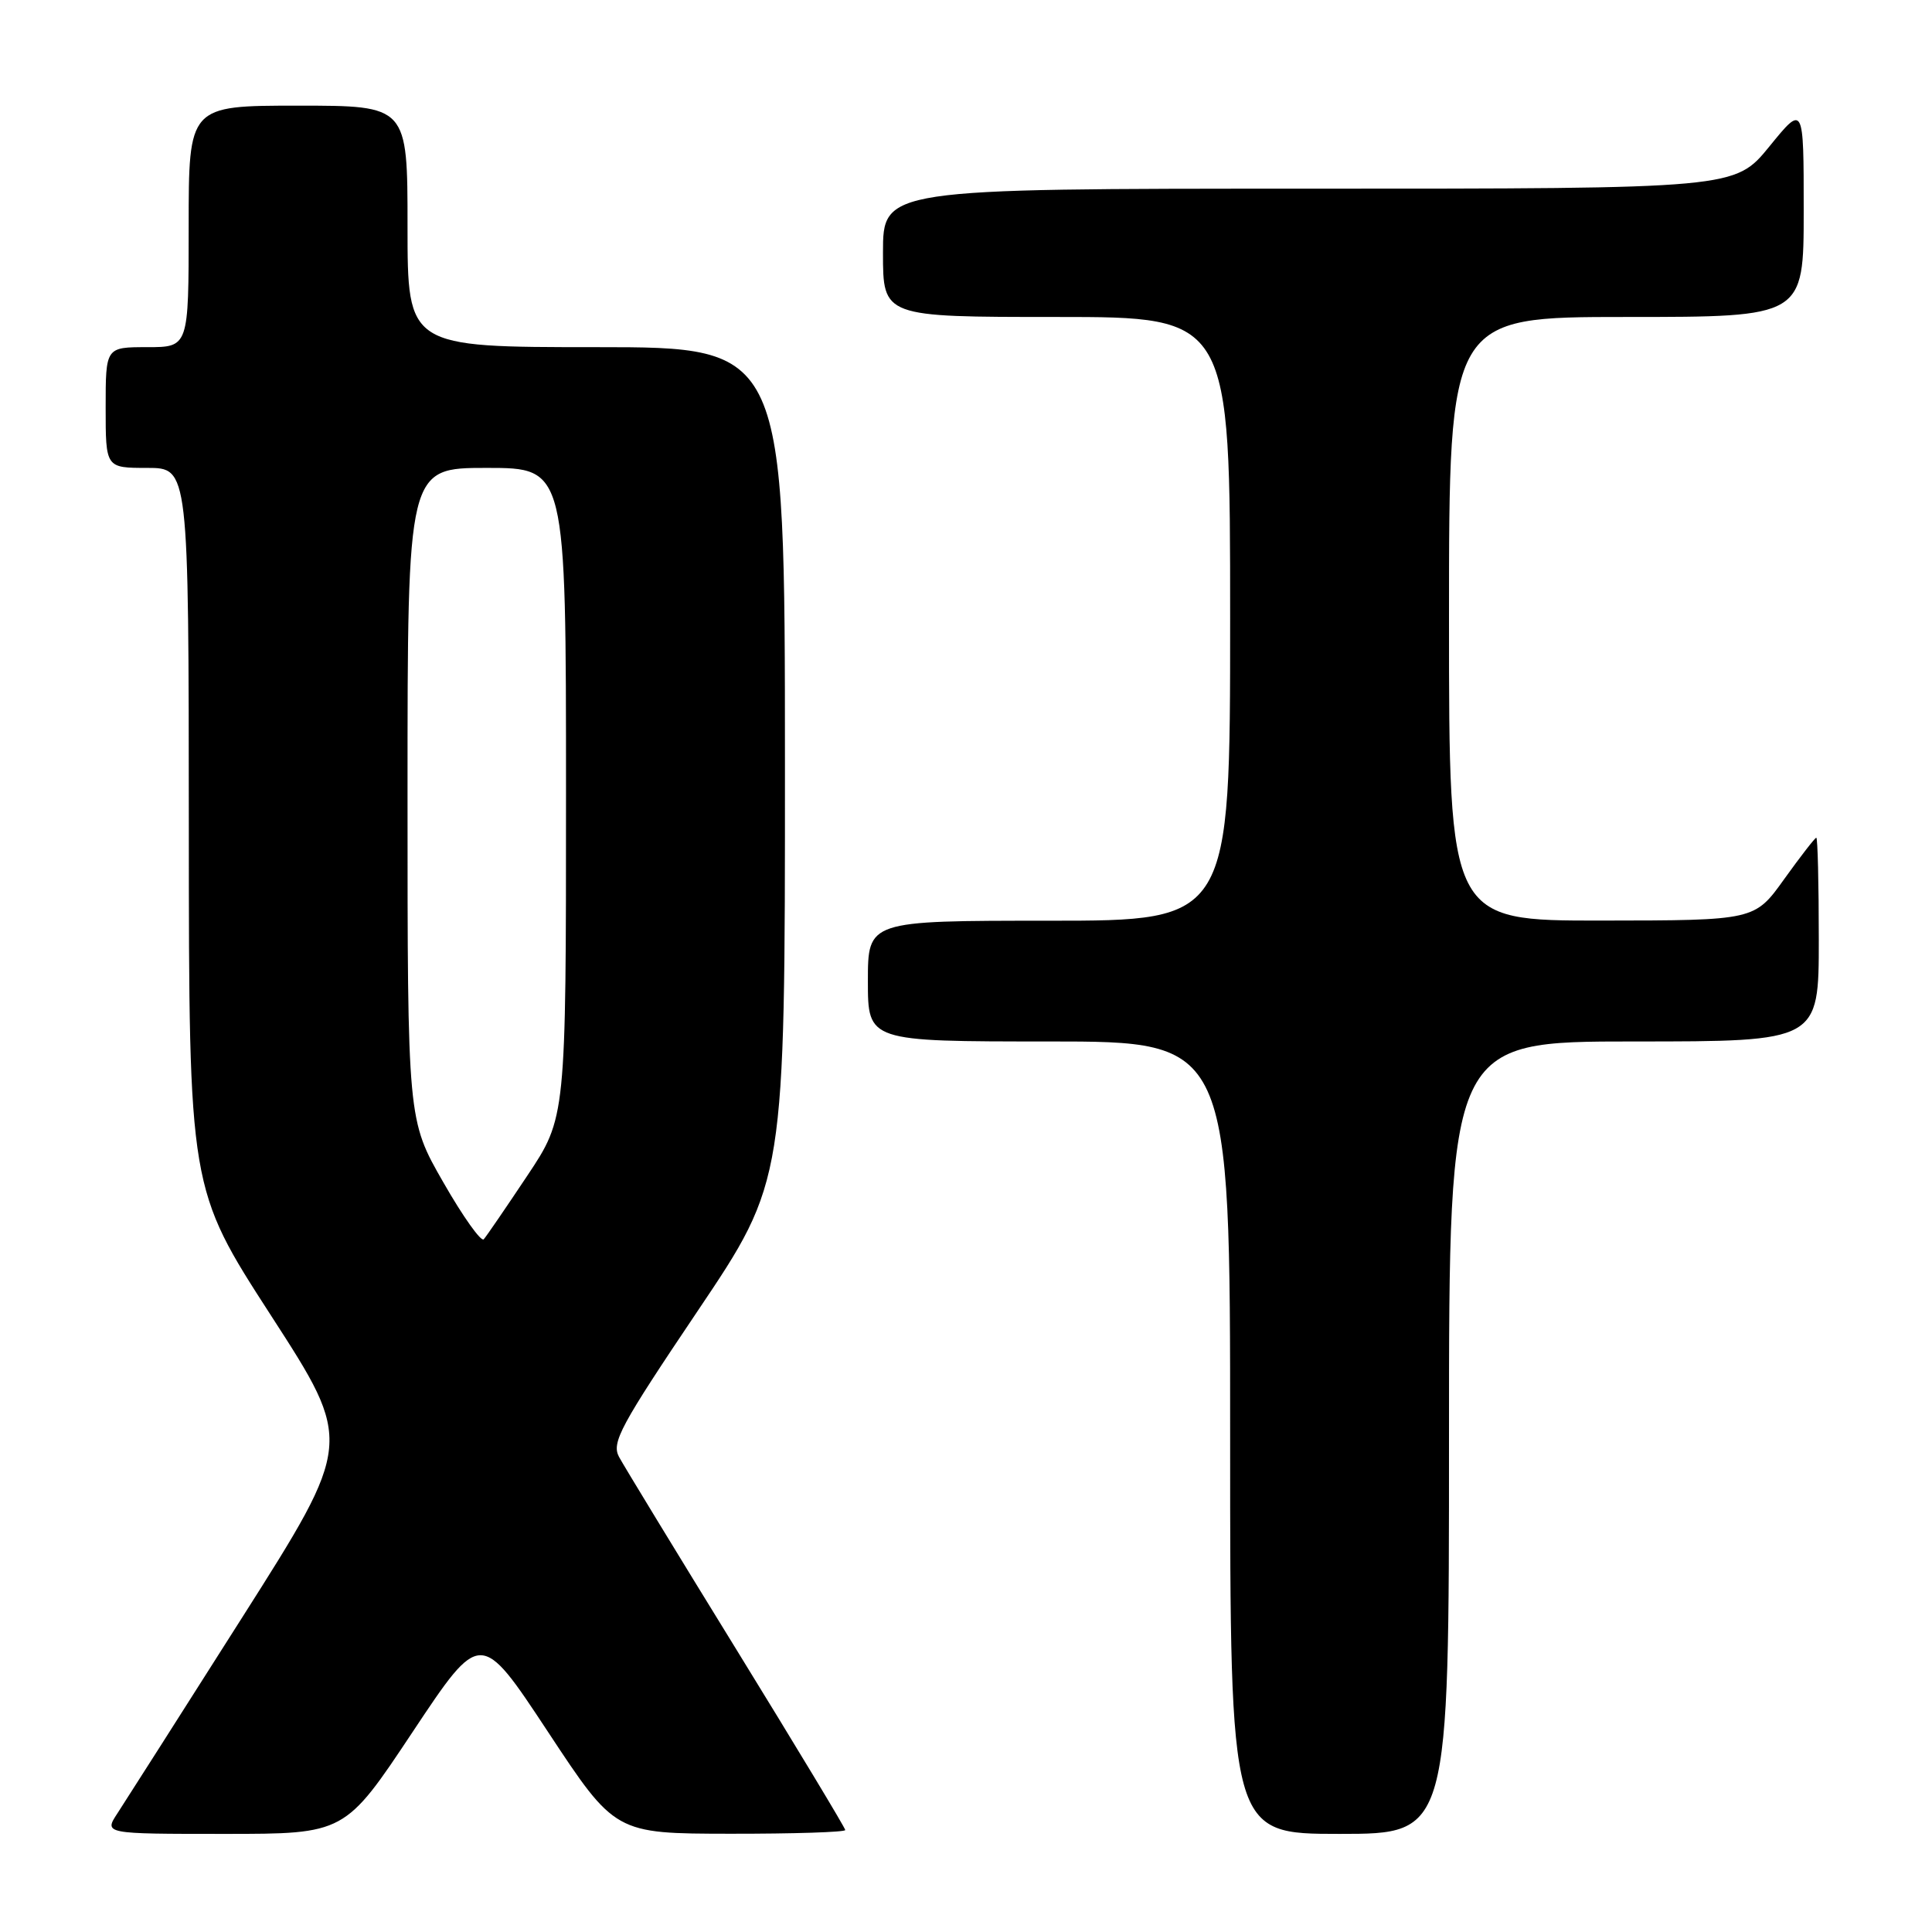 <?xml version="1.0" encoding="UTF-8" standalone="no"?>
<!DOCTYPE svg PUBLIC "-//W3C//DTD SVG 1.1//EN" "http://www.w3.org/Graphics/SVG/1.1/DTD/svg11.dtd" >
<svg xmlns="http://www.w3.org/2000/svg" xmlns:xlink="http://www.w3.org/1999/xlink" version="1.1" viewBox="0 0 256 256">
 <g >
 <path fill="currentColor"
d=" M 54.69 229.47 C 63.68 215.95 63.68 215.95 72.59 229.45 C 81.50 242.96 81.50 242.96 96.75 242.98 C 105.14 242.99 112.00 242.77 112.00 242.49 C 112.00 242.22 105.51 231.46 97.58 218.58 C 89.65 205.71 82.65 194.21 82.02 193.04 C 81.01 191.14 82.19 188.95 92.45 173.70 C 104.02 156.50 104.02 156.50 104.01 101.25 C 104.00 46.00 104.00 46.00 79.00 46.00 C 54.00 46.00 54.00 46.00 54.00 30.00 C 54.00 14.00 54.00 14.00 39.50 14.00 C 25.00 14.00 25.00 14.00 25.00 30.00 C 25.00 46.00 25.00 46.00 19.50 46.00 C 14.00 46.00 14.00 46.00 14.00 54.00 C 14.00 62.00 14.00 62.00 19.50 62.00 C 25.00 62.00 25.00 62.00 25.02 109.75 C 25.04 157.50 25.04 157.50 35.92 174.33 C 46.80 191.16 46.80 191.16 32.08 214.34 C 23.99 227.09 16.55 238.75 15.57 240.26 C 13.77 243.00 13.77 243.00 29.74 243.00 C 45.70 243.00 45.70 243.00 54.69 229.47 Z  M 192.00 190.50 C 192.00 138.00 192.00 138.00 216.50 138.00 C 241.00 138.00 241.00 138.00 241.00 124.50 C 241.00 117.08 240.85 111.00 240.67 111.00 C 240.50 111.00 238.58 113.47 236.42 116.48 C 232.50 121.96 232.50 121.96 212.25 121.98 C 192.00 122.00 192.00 122.00 192.00 82.00 C 192.00 42.00 192.00 42.00 215.50 42.00 C 239.00 42.00 239.00 42.00 239.00 27.91 C 239.00 13.82 239.00 13.82 234.45 19.41 C 229.89 25.00 229.89 25.00 173.45 25.00 C 117.00 25.00 117.00 25.00 117.00 33.50 C 117.00 42.00 117.00 42.00 140.00 42.00 C 163.00 42.00 163.00 42.00 163.00 82.00 C 163.00 122.00 163.00 122.00 139.00 122.00 C 115.00 122.00 115.00 122.00 115.00 130.00 C 115.00 138.00 115.00 138.00 139.00 138.00 C 163.00 138.00 163.00 138.00 163.00 190.50 C 163.00 243.00 163.00 243.00 177.50 243.00 C 192.00 243.00 192.00 243.00 192.00 190.50 Z  M 58.74 156.66 C 54.00 148.40 54.00 148.40 54.00 105.20 C 54.00 62.00 54.00 62.00 64.50 62.00 C 75.00 62.00 75.00 62.00 75.00 105.05 C 75.00 148.09 75.00 148.09 69.86 155.80 C 67.04 160.03 64.45 163.82 64.10 164.21 C 63.76 164.60 61.34 161.21 58.74 156.66 Z "/>
</g>
</svg>